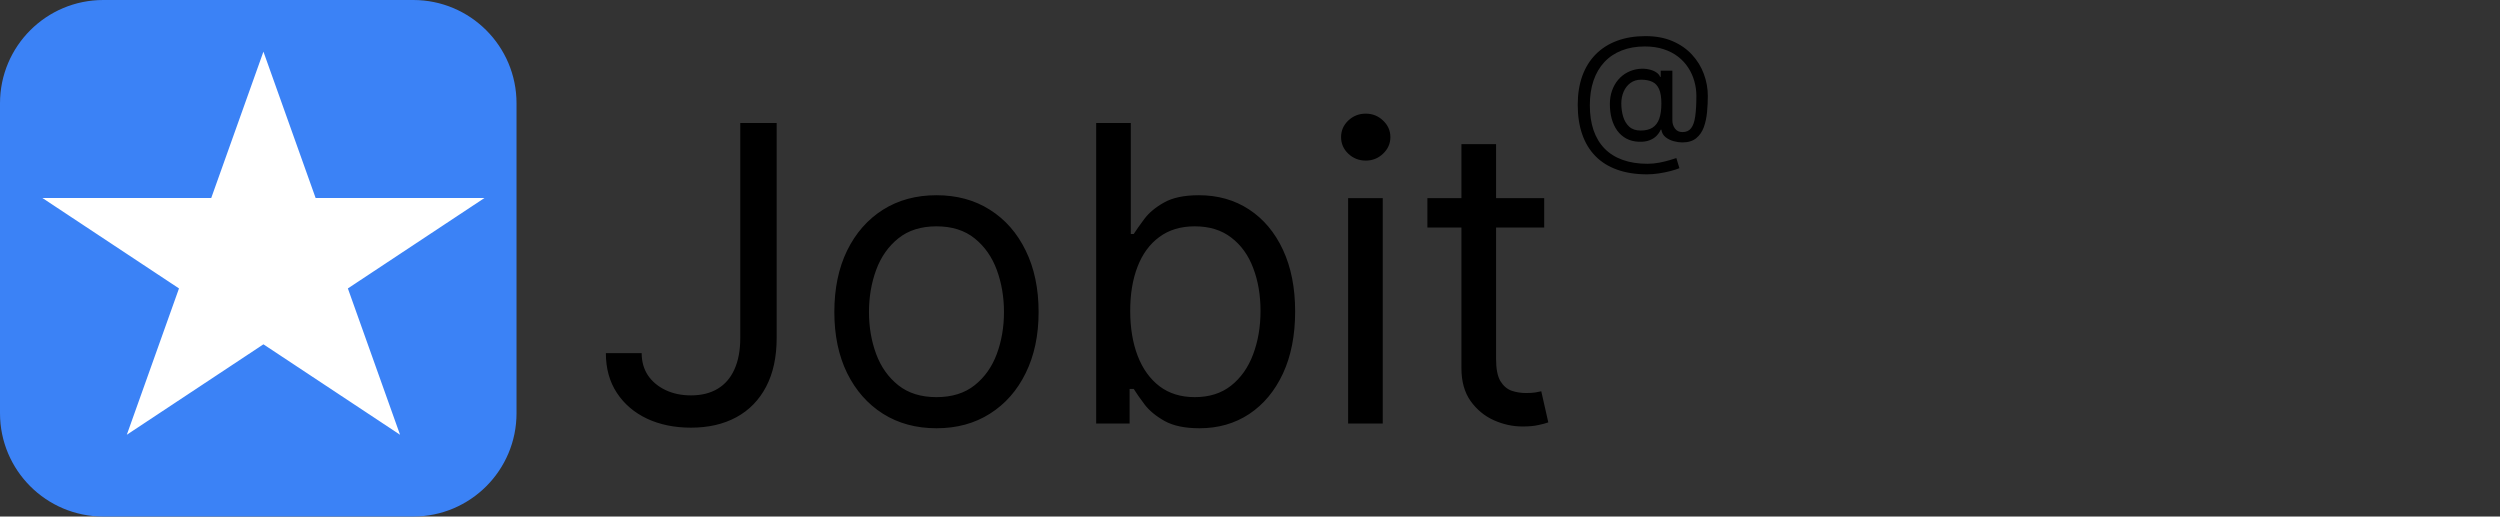 <svg width="242" height="50" viewBox="0 0 242 50" fill="none" xmlns="http://www.w3.org/2000/svg">
<rect x="0" y="0" width="242" height="50" fill="#333333" stroke="none"/>
<path d="M40 0H10C4.477 0 0 4.477 0 10V40C0 45.523 4.477 50 10 50H40C45.523 50 50 45.523 50 40V10C50 4.477 45.523 0 40 0Z" fill="#3B82F6"/>
<path d="M71.659 11.909H75.182V32.705C75.182 34.561 74.841 36.137 74.159 37.435C73.477 38.732 72.516 39.717 71.276 40.389C70.035 41.062 68.572 41.398 66.886 41.398C65.296 41.398 63.88 41.109 62.639 40.531C61.399 39.944 60.423 39.111 59.713 38.031C59.003 36.952 58.648 35.669 58.648 34.182H62.114C62.114 35.006 62.317 35.725 62.724 36.341C63.141 36.947 63.709 37.42 64.429 37.761C65.149 38.102 65.968 38.273 66.886 38.273C67.9 38.273 68.761 38.06 69.472 37.633C70.182 37.207 70.722 36.582 71.091 35.758C71.47 34.925 71.659 33.907 71.659 32.705V11.909ZM90.651 41.455C88.681 41.455 86.953 40.986 85.466 40.048C83.989 39.111 82.833 37.799 82 36.114C81.176 34.428 80.764 32.458 80.764 30.204C80.764 27.932 81.176 25.948 82 24.253C82.833 22.558 83.989 21.241 85.466 20.304C86.953 19.366 88.681 18.898 90.651 18.898C92.62 18.898 94.344 19.366 95.821 20.304C97.308 21.241 98.463 22.558 99.287 24.253C100.12 25.948 100.537 27.932 100.537 30.204C100.537 32.458 100.12 34.428 99.287 36.114C98.463 37.799 97.308 39.111 95.821 40.048C94.344 40.986 92.62 41.455 90.651 41.455ZM90.651 38.443C92.147 38.443 93.378 38.06 94.344 37.293C95.31 36.526 96.025 35.517 96.489 34.267C96.953 33.017 97.185 31.663 97.185 30.204C97.185 28.746 96.953 27.387 96.489 26.128C96.025 24.868 95.31 23.85 94.344 23.074C93.378 22.297 92.147 21.909 90.651 21.909C89.154 21.909 87.923 22.297 86.957 23.074C85.992 23.85 85.276 24.868 84.812 26.128C84.349 27.387 84.117 28.746 84.117 30.204C84.117 31.663 84.349 33.017 84.812 34.267C85.276 35.517 85.992 36.526 86.957 37.293C87.923 38.06 89.154 38.443 90.651 38.443ZM106.109 41V11.909H109.461V22.648H109.745C109.991 22.269 110.332 21.786 110.768 21.199C111.213 20.602 111.847 20.072 112.671 19.608C113.504 19.134 114.631 18.898 116.052 18.898C117.889 18.898 119.508 19.357 120.91 20.276C122.311 21.194 123.405 22.496 124.191 24.182C124.977 25.867 125.37 27.856 125.37 30.148C125.37 32.458 124.977 34.461 124.191 36.156C123.405 37.842 122.316 39.149 120.924 40.077C119.532 40.995 117.927 41.455 116.109 41.455C114.707 41.455 113.585 41.222 112.742 40.758C111.899 40.285 111.251 39.75 110.796 39.153C110.342 38.547 109.991 38.045 109.745 37.648H109.347V41H106.109ZM109.404 30.091C109.404 31.739 109.646 33.192 110.129 34.452C110.612 35.702 111.317 36.682 112.245 37.392C113.173 38.093 114.309 38.443 115.654 38.443C117.056 38.443 118.225 38.074 119.163 37.335C120.11 36.587 120.82 35.583 121.293 34.324C121.776 33.055 122.018 31.644 122.018 30.091C122.018 28.557 121.781 27.174 121.308 25.943C120.844 24.703 120.138 23.723 119.191 23.003C118.254 22.274 117.075 21.909 115.654 21.909C114.29 21.909 113.145 22.255 112.217 22.946C111.289 23.628 110.588 24.584 110.114 25.815C109.641 27.037 109.404 28.462 109.404 30.091ZM130.498 41V19.182H133.85V41H130.498ZM132.202 15.546C131.549 15.546 130.986 15.323 130.512 14.878C130.048 14.433 129.816 13.898 129.816 13.273C129.816 12.648 130.048 12.113 130.512 11.668C130.986 11.223 131.549 11 132.202 11C132.856 11 133.415 11.223 133.879 11.668C134.352 12.113 134.589 12.648 134.589 13.273C134.589 13.898 134.352 14.433 133.879 14.878C133.415 15.323 132.856 15.546 132.202 15.546ZM149.479 19.182V22.023H138.172V19.182H149.479ZM141.467 13.954H144.82V34.75C144.82 35.697 144.957 36.407 145.232 36.881C145.516 37.345 145.875 37.657 146.311 37.818C146.756 37.97 147.225 38.045 147.717 38.045C148.087 38.045 148.39 38.026 148.626 37.989C148.863 37.941 149.053 37.903 149.195 37.875L149.876 40.886C149.649 40.972 149.332 41.057 148.925 41.142C148.518 41.237 148.001 41.284 147.376 41.284C146.429 41.284 145.501 41.081 144.592 40.673C143.693 40.266 142.945 39.646 142.348 38.812C141.761 37.979 141.467 36.928 141.467 35.659V13.954Z" fill="black"/>
<path d="M25.5 5L30.552 19.165H46.899L33.674 27.92L38.725 42.085L25.5 33.33L12.275 42.085L17.326 27.92L4.101 19.165H20.448L25.5 5Z" fill="white"/>
<path d="M159.436 16.876C158.349 16.876 157.389 16.727 156.554 16.429C155.72 16.134 155.018 15.699 154.45 15.124C153.882 14.549 153.452 13.844 153.161 13.009C152.87 12.175 152.724 11.22 152.724 10.143C152.724 9.103 152.872 8.173 153.167 7.352C153.465 6.532 153.896 5.836 154.461 5.264C155.029 4.689 155.718 4.25 156.528 3.949C157.341 3.647 158.261 3.496 159.287 3.496C160.285 3.496 161.158 3.659 161.908 3.986C162.661 4.309 163.289 4.748 163.793 5.301C164.301 5.852 164.681 6.472 164.933 7.161C165.189 7.849 165.317 8.56 165.317 9.291C165.317 9.806 165.292 10.328 165.242 10.857C165.192 11.386 165.088 11.873 164.928 12.317C164.768 12.757 164.521 13.112 164.188 13.382C163.857 13.652 163.41 13.787 162.845 13.787C162.597 13.787 162.323 13.748 162.025 13.67C161.727 13.592 161.462 13.462 161.231 13.281C161 13.1 160.864 12.857 160.821 12.551H160.757C160.672 12.757 160.54 12.952 160.363 13.137C160.189 13.322 159.96 13.469 159.676 13.579C159.395 13.689 159.053 13.737 158.648 13.723C158.186 13.705 157.779 13.602 157.428 13.414C157.076 13.222 156.782 12.963 156.544 12.636C156.309 12.306 156.132 11.924 156.011 11.491C155.894 11.054 155.835 10.584 155.835 10.079C155.835 9.6 155.906 9.162 156.048 8.764C156.19 8.366 156.387 8.018 156.64 7.72C156.895 7.422 157.194 7.184 157.534 7.006C157.879 6.825 158.25 6.713 158.648 6.67C159.003 6.635 159.326 6.651 159.617 6.718C159.908 6.782 160.148 6.88 160.336 7.011C160.525 7.139 160.643 7.281 160.693 7.438H160.757V6.841H161.886V11.656C161.886 11.954 161.97 12.217 162.137 12.445C162.304 12.672 162.547 12.786 162.866 12.786C163.229 12.786 163.506 12.661 163.697 12.413C163.893 12.164 164.026 11.78 164.097 11.262C164.172 10.744 164.209 10.079 164.209 9.27C164.209 8.794 164.143 8.325 164.012 7.864C163.884 7.398 163.689 6.963 163.426 6.559C163.167 6.154 162.838 5.797 162.44 5.488C162.043 5.179 161.576 4.938 161.039 4.763C160.507 4.586 159.901 4.497 159.223 4.497C158.388 4.497 157.641 4.627 156.98 4.886C156.324 5.142 155.764 5.516 155.303 6.01C154.844 6.5 154.495 7.097 154.253 7.8C154.015 8.499 153.896 9.295 153.896 10.186C153.896 11.092 154.015 11.896 154.253 12.599C154.495 13.302 154.85 13.895 155.319 14.378C155.791 14.861 156.375 15.227 157.071 15.476C157.767 15.728 158.57 15.854 159.479 15.854C159.869 15.854 160.255 15.816 160.635 15.742C161.015 15.667 161.35 15.586 161.641 15.497C161.933 15.408 162.142 15.342 162.27 15.3L162.568 16.28C162.348 16.372 162.06 16.465 161.705 16.557C161.354 16.649 160.977 16.726 160.576 16.786C160.178 16.846 159.798 16.876 159.436 16.876ZM158.818 12.636C159.294 12.636 159.679 12.54 159.974 12.349C160.269 12.157 160.484 11.867 160.619 11.48C160.754 11.093 160.821 10.605 160.821 10.016C160.821 9.419 160.746 8.954 160.597 8.62C160.448 8.286 160.228 8.052 159.937 7.917C159.646 7.782 159.287 7.714 158.861 7.714C158.456 7.714 158.11 7.821 157.822 8.034C157.538 8.244 157.32 8.524 157.167 8.876C157.018 9.224 156.943 9.604 156.943 10.016C156.943 10.47 157.004 10.898 157.124 11.299C157.245 11.697 157.442 12.02 157.716 12.269C157.989 12.514 158.357 12.636 158.818 12.636Z" fill="black"/>
</svg>
